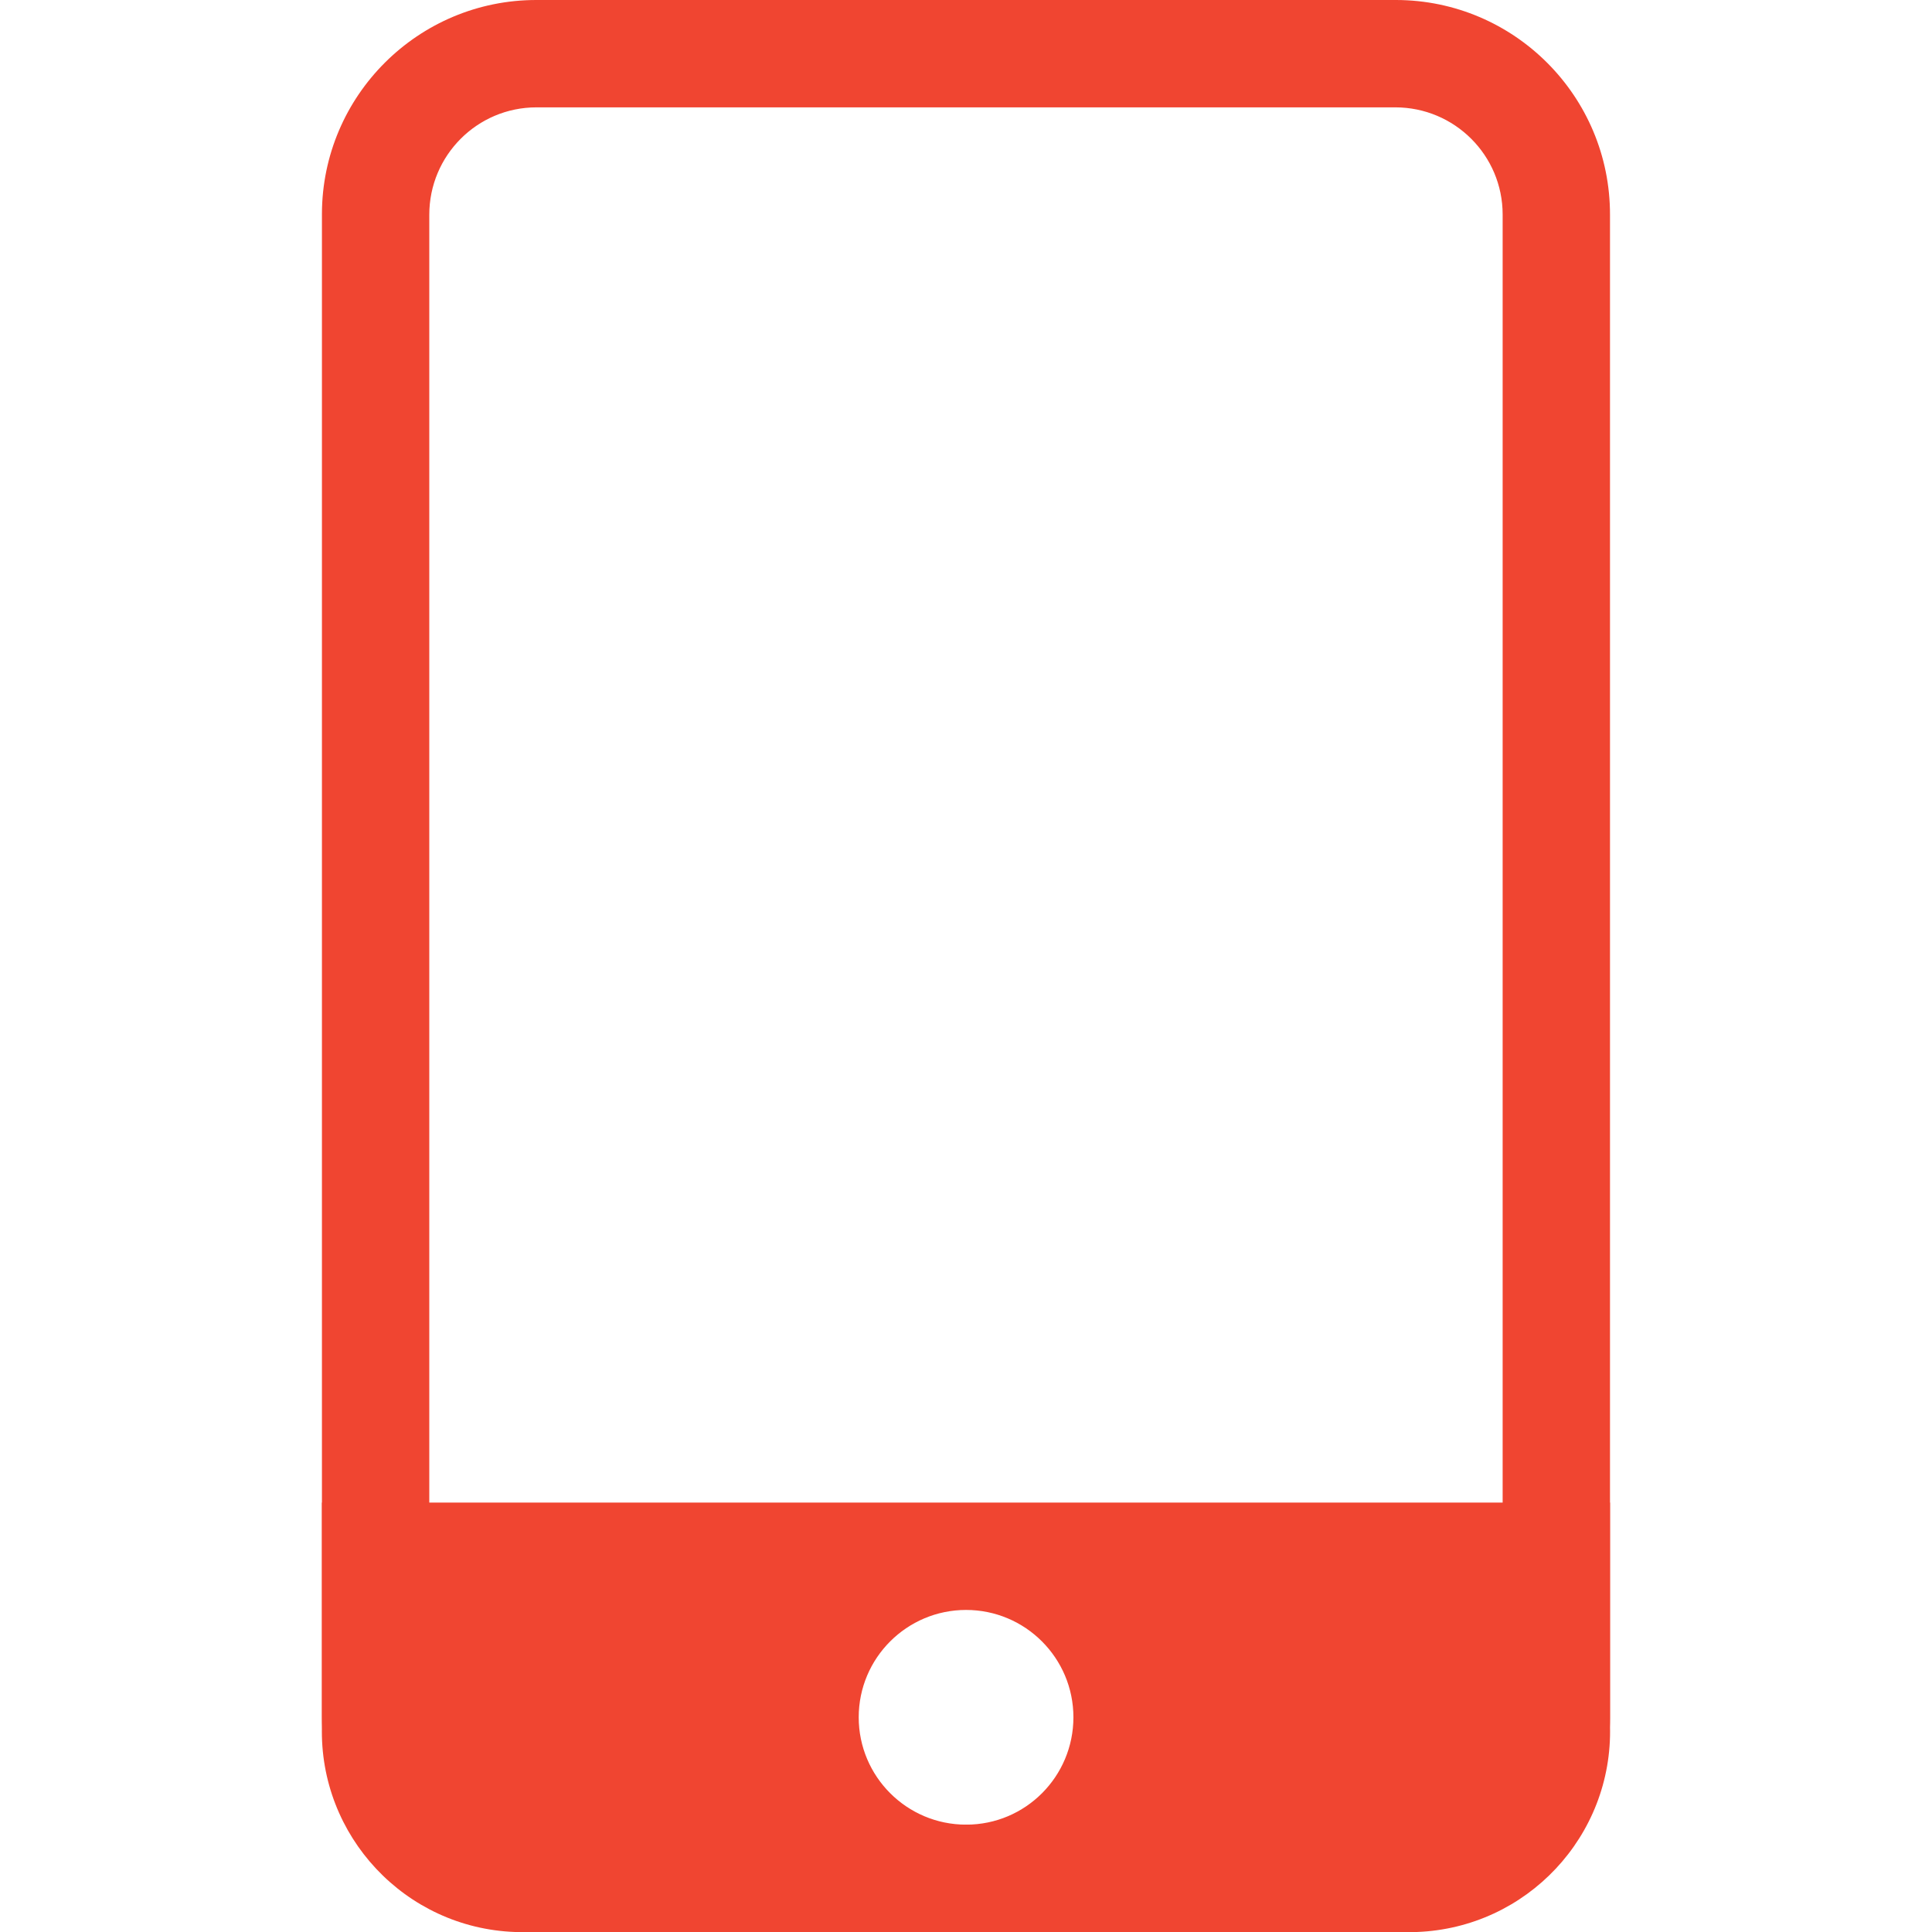 <?xml version="1.0" standalone="no"?><!DOCTYPE svg PUBLIC "-//W3C//DTD SVG 1.1//EN" "http://www.w3.org/Graphics/SVG/1.1/DTD/svg11.dtd"><svg t="1591942973966" class="icon" viewBox="0 0 1024 1024" version="1.1" xmlns="http://www.w3.org/2000/svg" p-id="12525" xmlns:xlink="http://www.w3.org/1999/xlink" width="200" height="200"><defs><style type="text/css"></style></defs><path d="M739.533 56.9c31.4 0 56.9 25.4 56.9 56.8v796.5c0 31.4-25.4 56.9-56.8 56.9H284.433c-31.4 0-56.9-25.4-56.9-56.8V113.8c0-31.4 25.4-56.9 56.8-56.9H739.533m0-56.9h-455.1c-62.7-0.1-113.7 50.7-113.8 113.4v796.8c-0.1 62.7 50.7 113.7 113.4 113.8h455.5c62.7 0.1 113.7-50.7 113.8-113.4V113.8c0.1-62.7-50.7-113.7-113.4-113.8h-0.4z" fill="#F04531" p-id="12526"></path><path d="M170.633 796.4v118.4c-1.6 58.3 44.1 107.1 102.4 109.2h477.9c58.3-2.2 104-50.9 102.4-109.2V796.4h-682.7z m341.4 170.7c-31.4 0-56.9-25.5-56.9-56.9s25.5-56.9 56.9-56.9 56.9 25.5 56.9 56.9-25.4 56.9-56.8 56.9h-0.1z" fill="#F04531" p-id="12527"></path></svg>